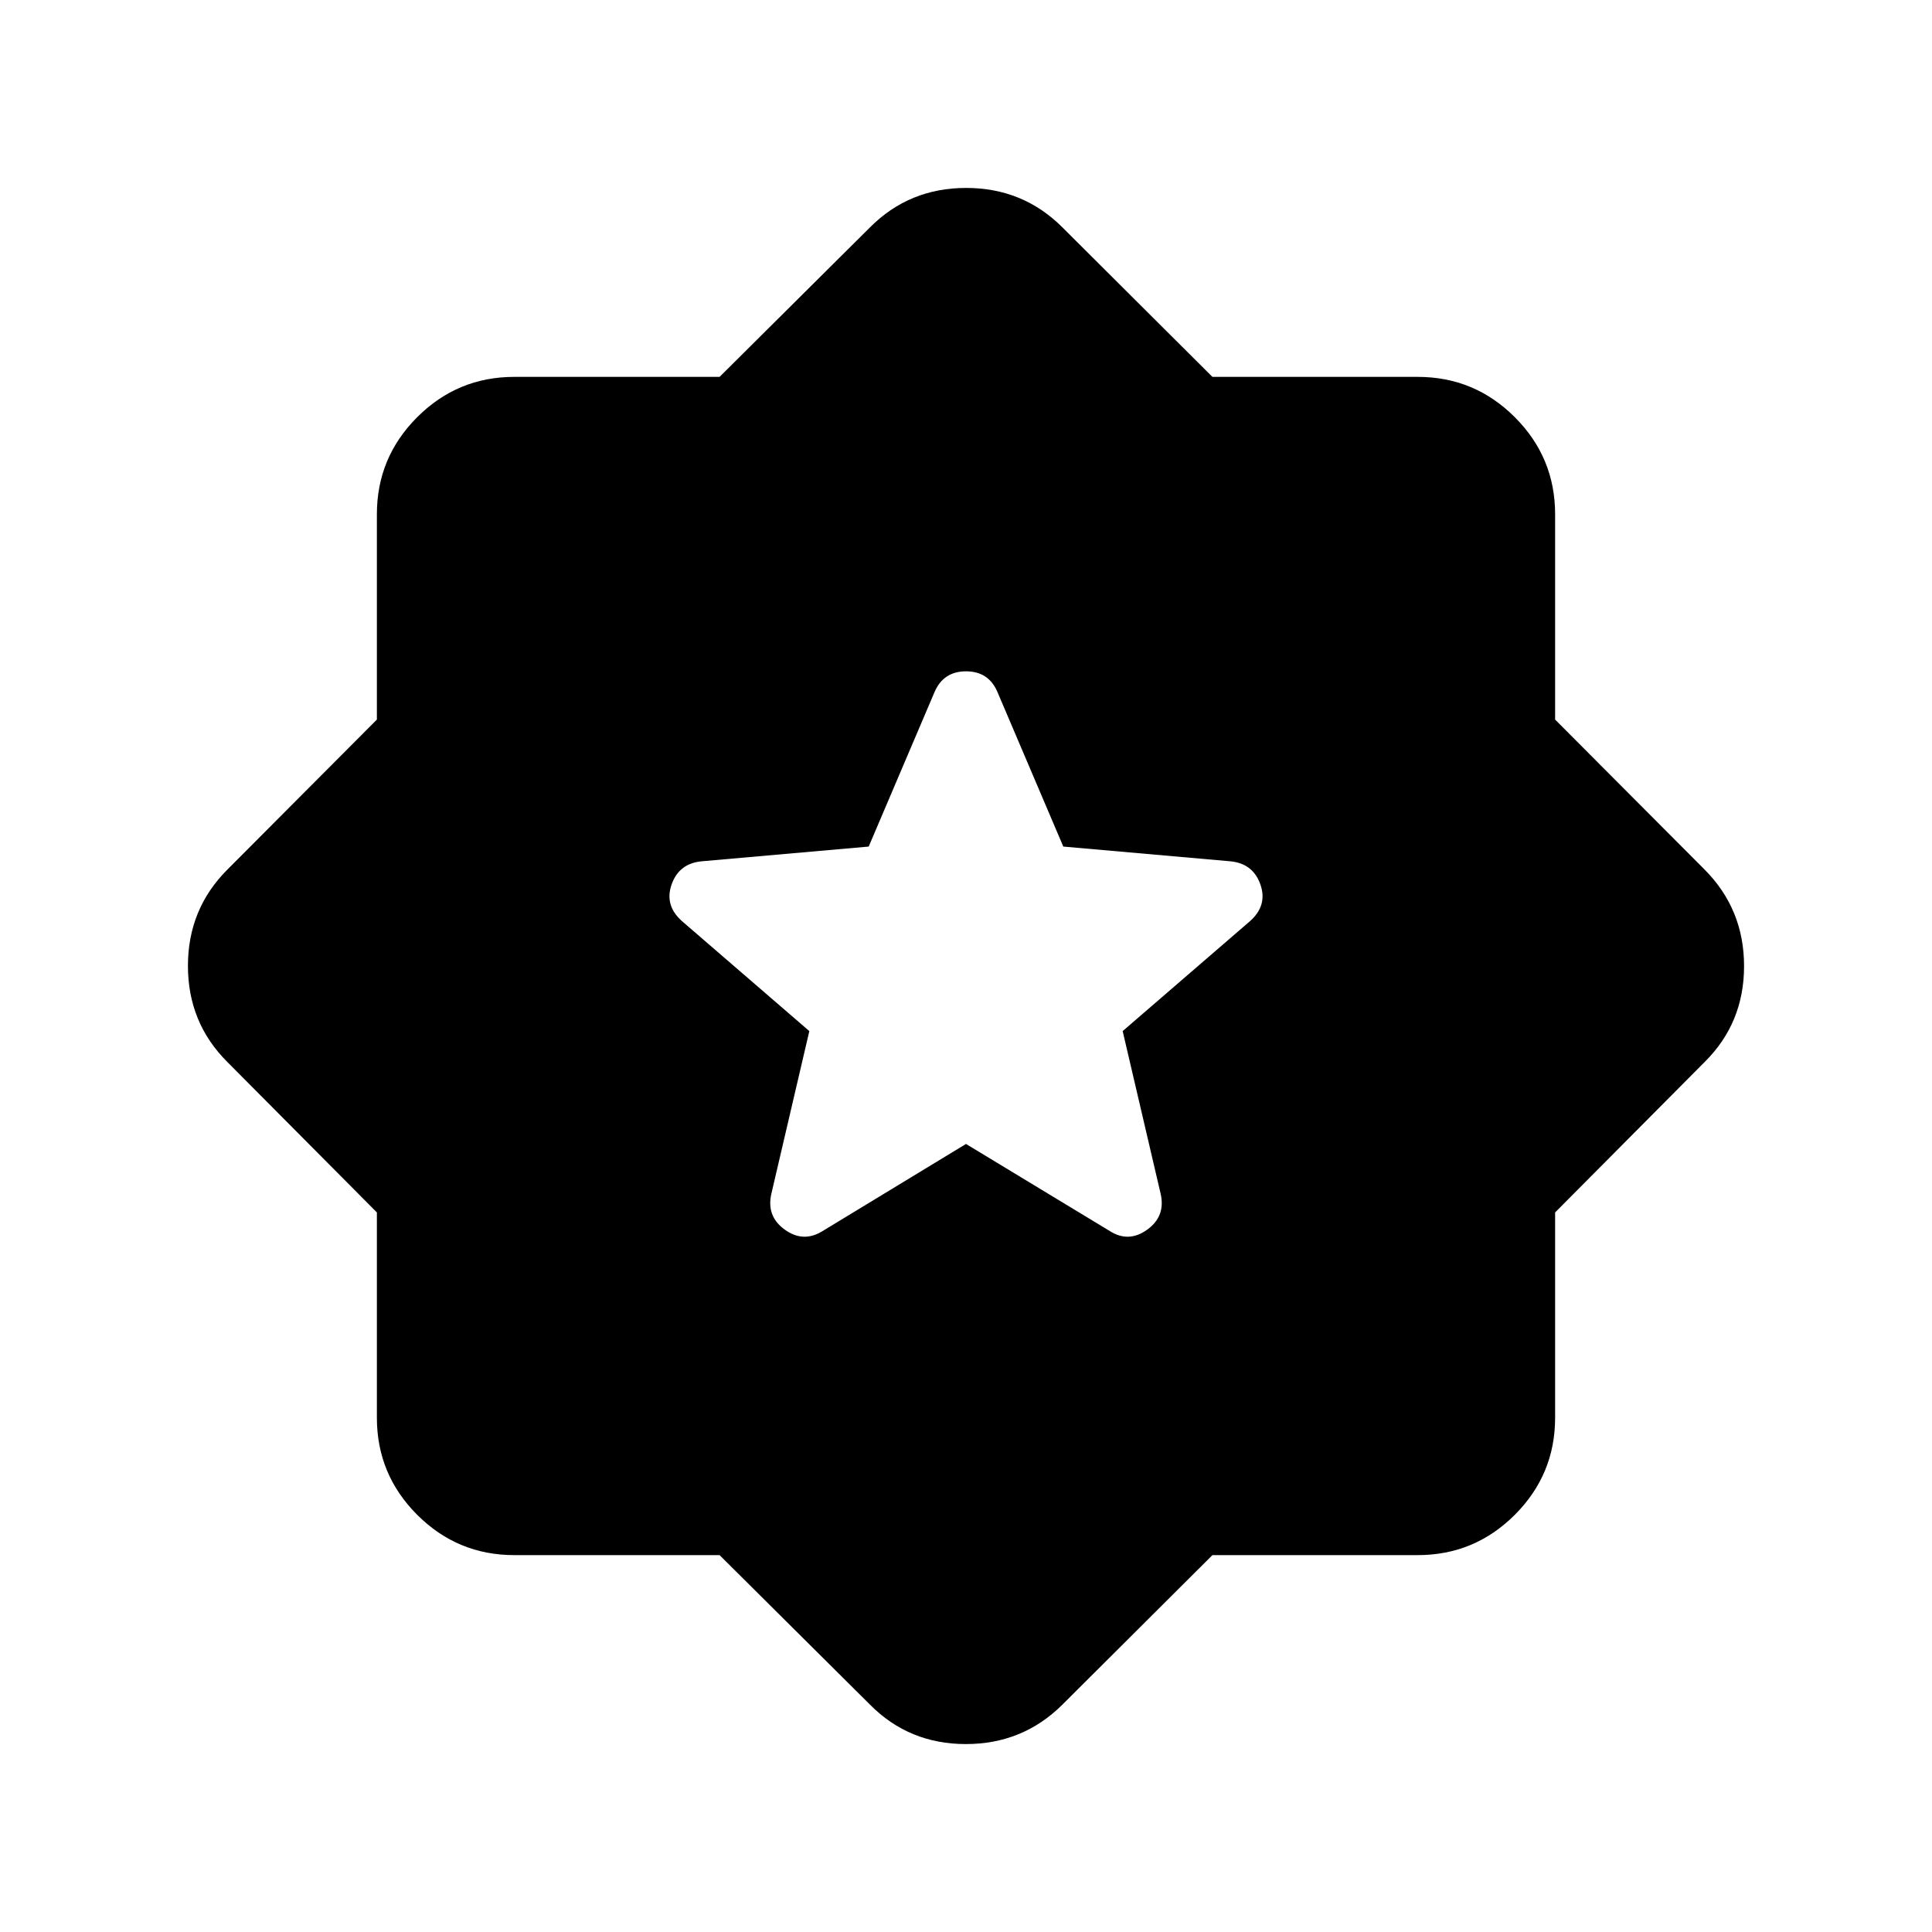 <svg xmlns="http://www.w3.org/2000/svg" height="24" viewBox="0 -960 960 960" width="24"><path d="m602.449-187.271-74.565 74.308q-19.698 19.577-47.944 19.577-28.247 0-47.632-19.577l-74.757-74.308H255.539q-28.211 0-48.24-20.028-20.028-20.029-20.028-48.24v-102.012l-74.308-74.757q-19.577-19.506-19.577-47.752 0-28.247 19.577-47.824l74.308-74.565v-102.012q0-28.211 20.028-48.24 20.029-20.028 48.24-20.028h102.012l74.757-74.308q19.506-19.577 47.752-19.577 28.247 0 47.824 19.577l74.565 74.308h102.012q28.211 0 48.24 20.028 20.028 20.029 20.028 48.24v102.012l74.308 74.565q19.577 19.698 19.577 47.944 0 28.247-19.577 47.632l-74.308 74.757v102.012q0 28.211-20.028 48.24-20.029 20.028-48.24 20.028H602.449ZM480-391.578l71.5 43.308q9.346 5.923 18.576-.75 9.231-6.673 6.616-17.904l-18.846-80.73 63.305-54.662q8.81-7.838 5.098-18.28-3.711-10.442-15.057-11.442l-82.846-7.308-32.692-76.73q-4.374-10.346-15.629-10.346-11.256 0-15.679 10.346l-32.692 76.73-82.846 7.308q-11.346 1-15.057 11.442-3.712 10.442 5.098 18.28l63.305 54.662-18.846 80.73q-2.615 11.231 6.616 17.904 9.23 6.673 18.769.75L480-391.578Z"/></svg>